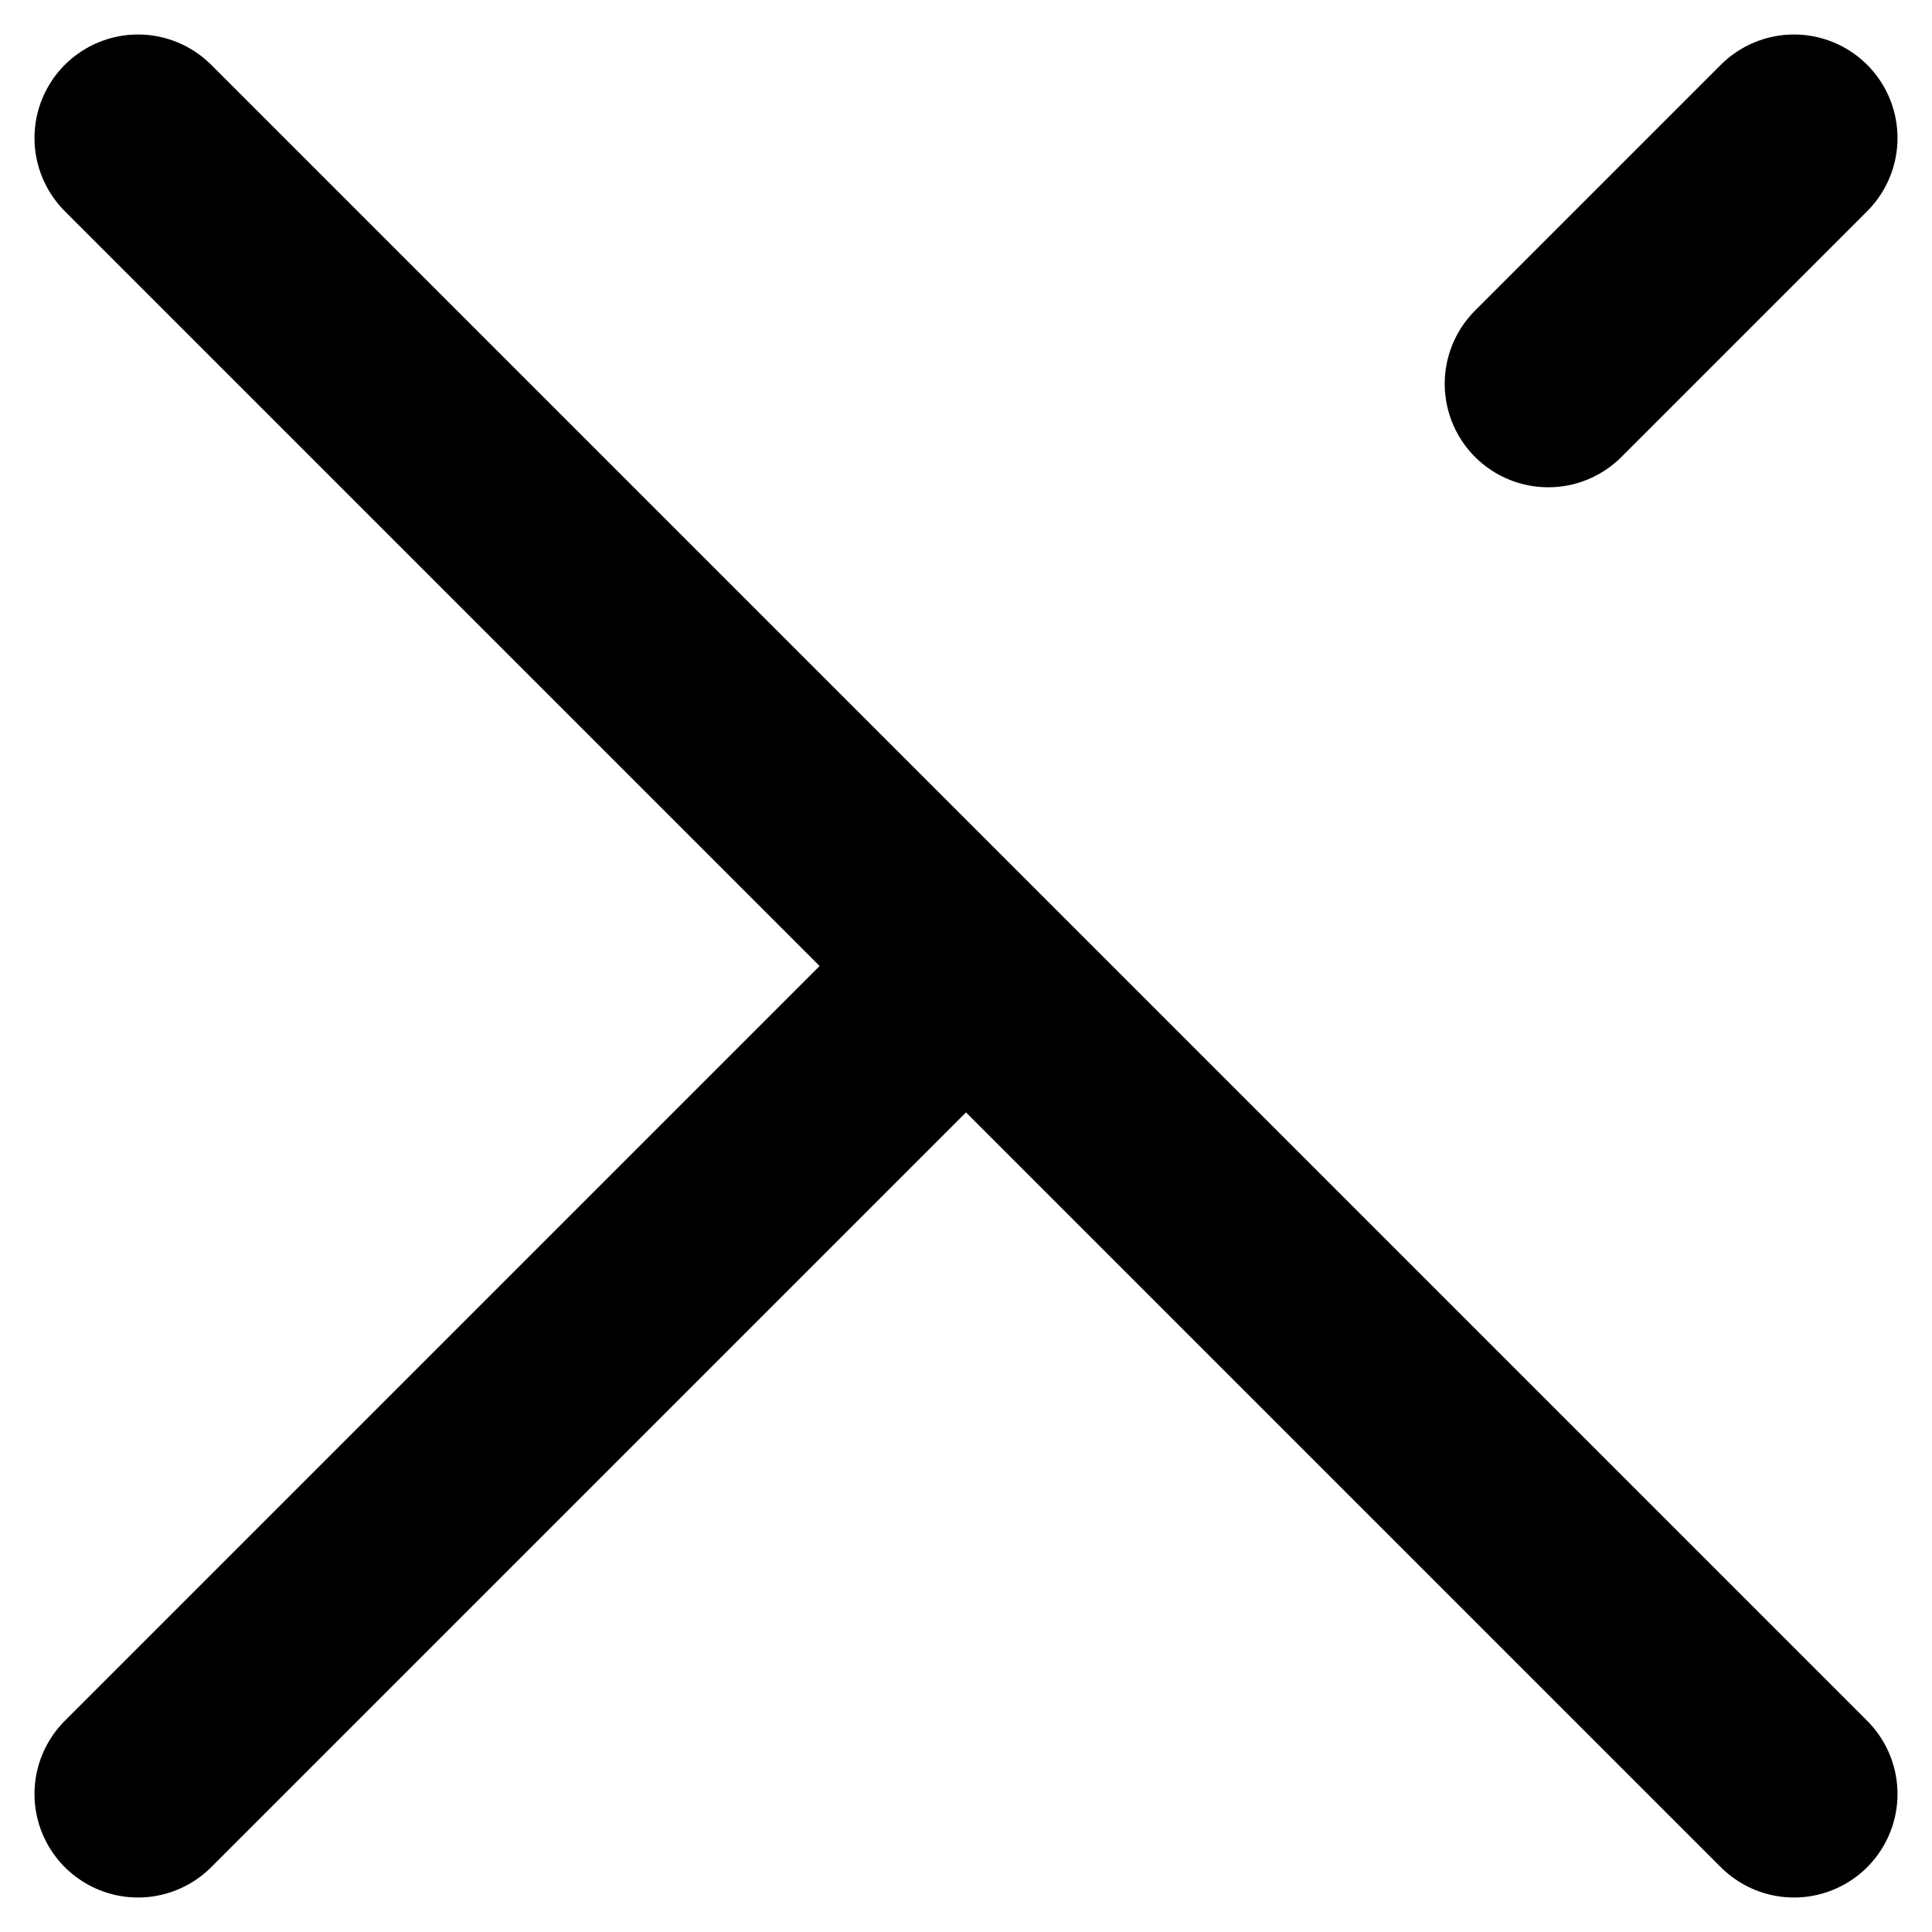 <svg width="14" height="14" viewBox="0 0 14 14" fill="none" xmlns="http://www.w3.org/2000/svg">
<path d="M11.219 2.781L13 1" stroke="black" stroke-width="1.5" stroke-linecap="round" stroke-linejoin="round"/>
<path d="M1 13L6.83 7.17" stroke="black" stroke-width="1.5" stroke-linecap="round" stroke-linejoin="round"/>
<path d="M13 13L1 1" stroke="black" stroke-width="1.5" stroke-linecap="round" stroke-linejoin="round"/>
</svg>
